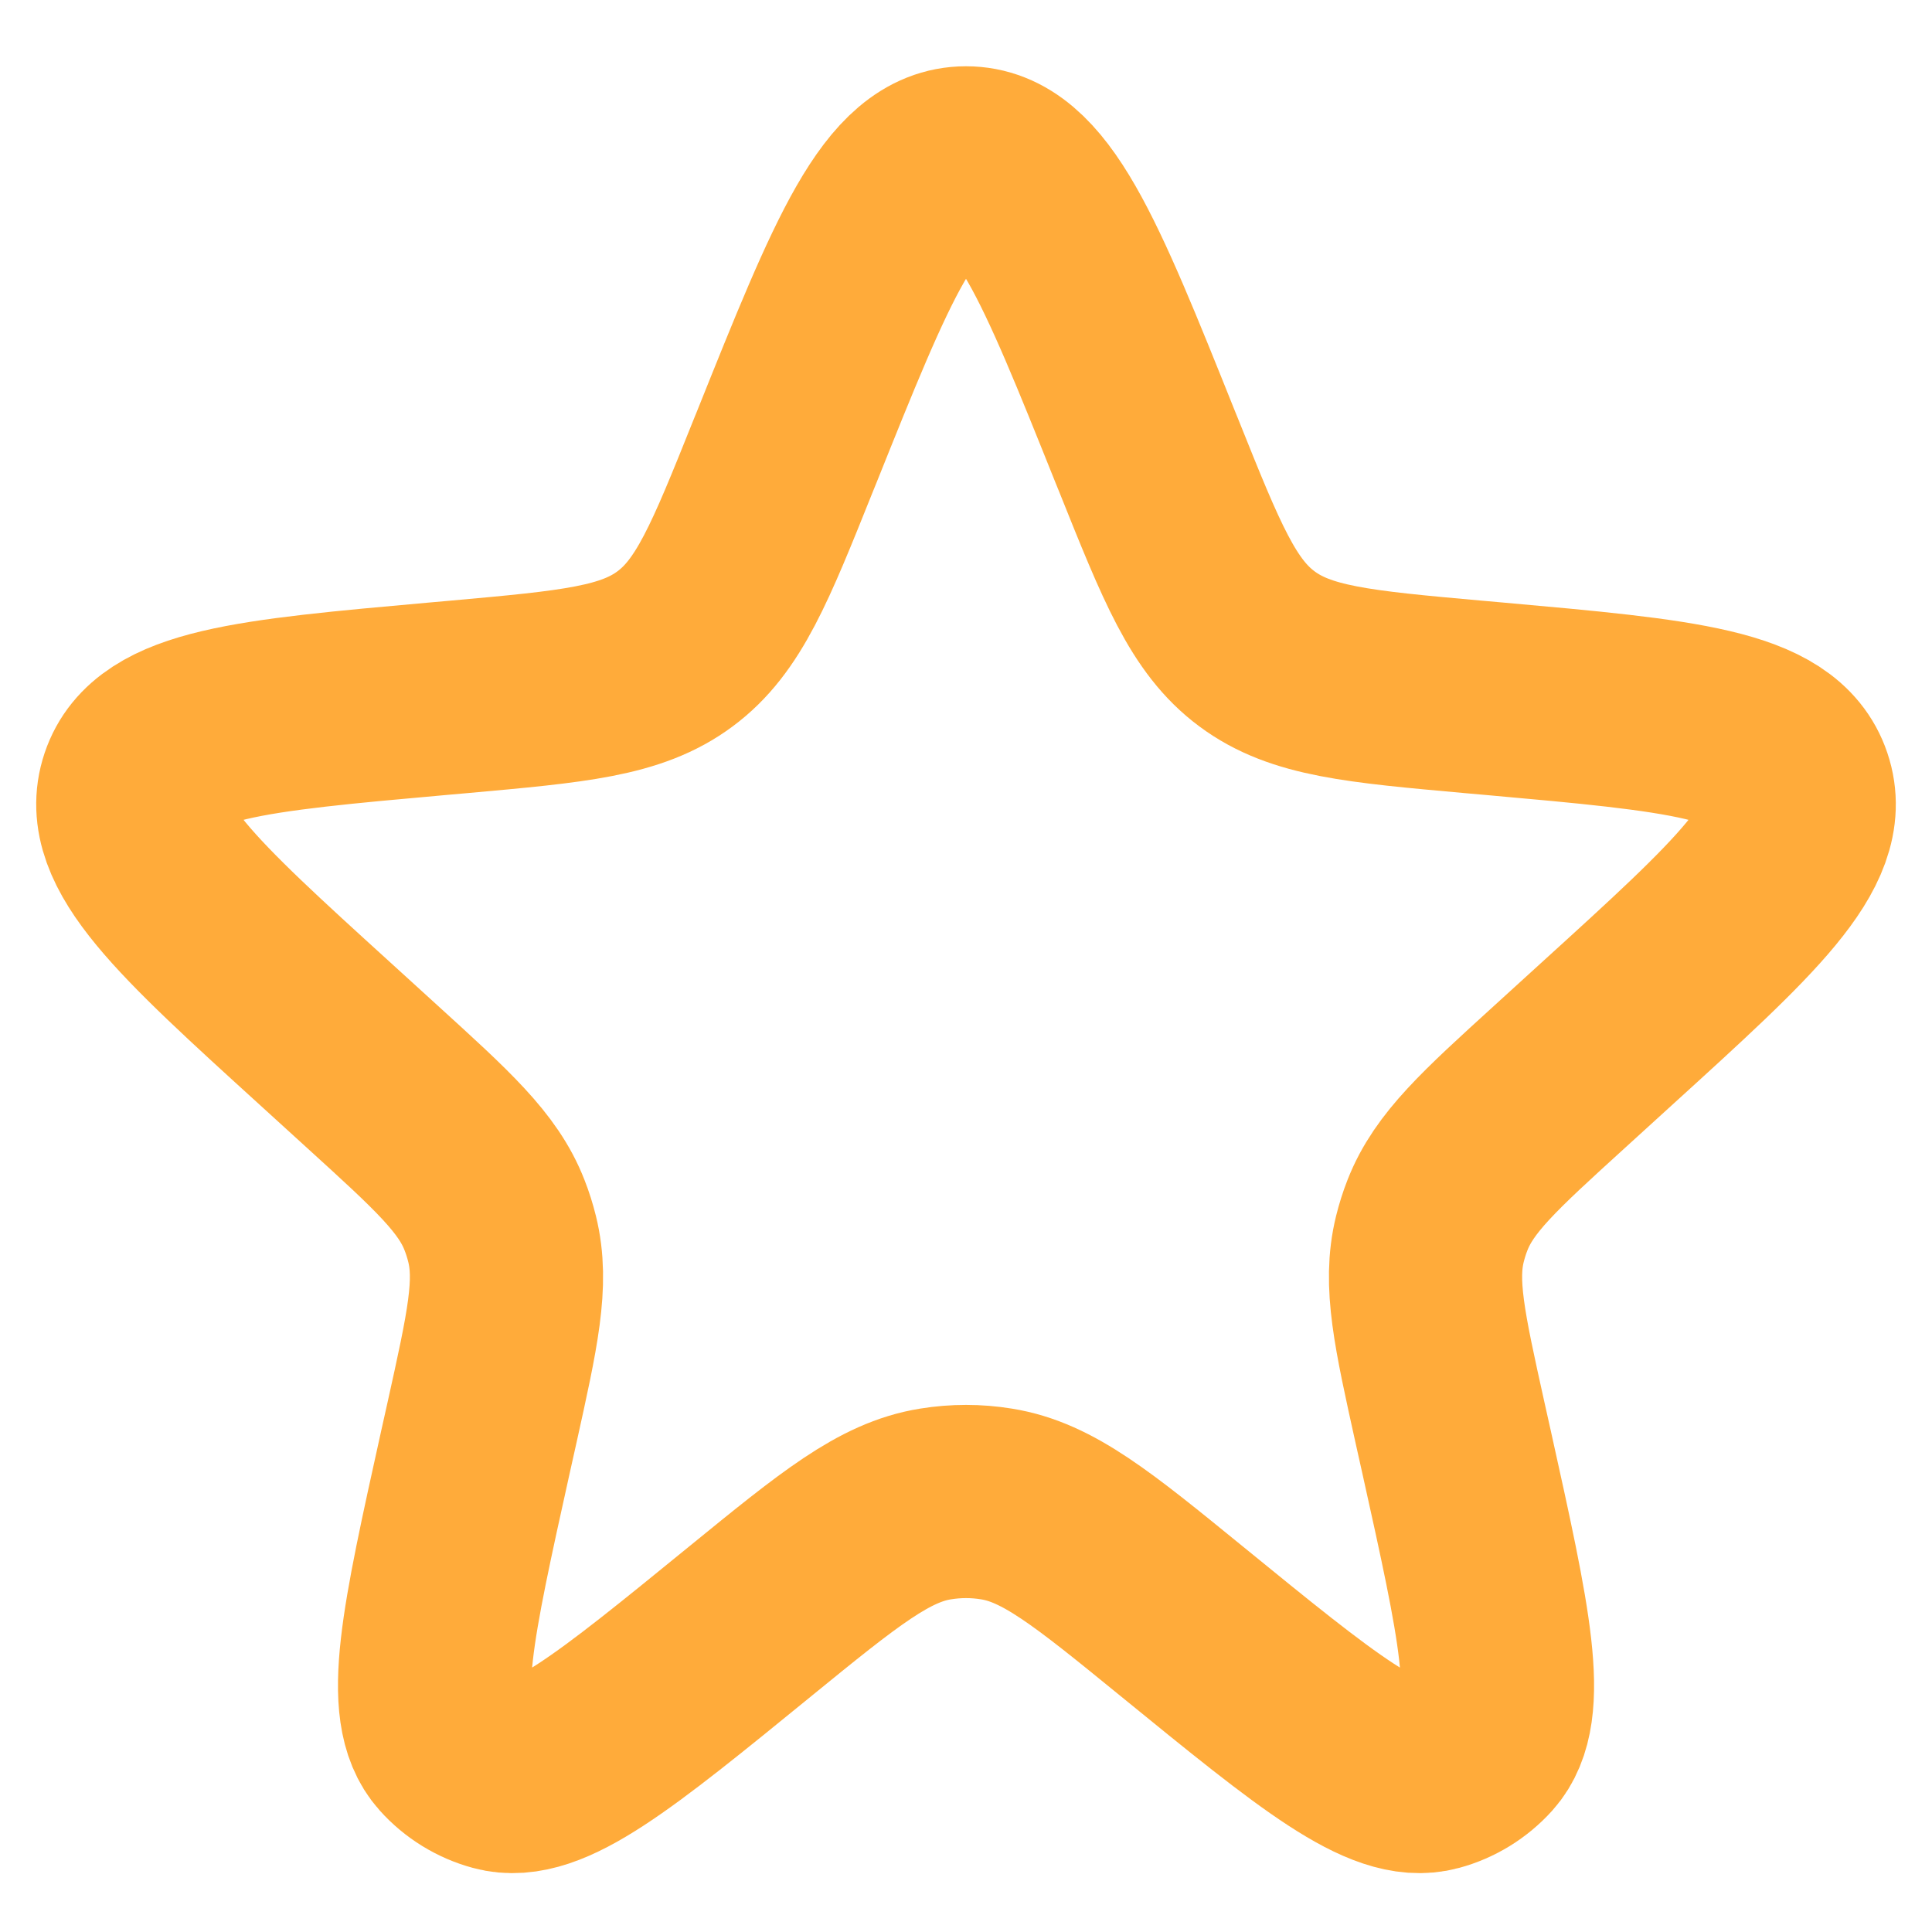 <svg width="20" height="20" viewBox="0 0 20 20" fill="none" xmlns="http://www.w3.org/2000/svg">
    <path d="M8.144 4.628C8.93 2.667 9.324 1.686 10 1.686C10.676 1.686 11.07 2.667 11.856 4.628L11.893 4.719C12.337 5.827 12.559 6.381 13.012 6.717C13.465 7.054 14.06 7.107 15.249 7.214L15.464 7.233C17.409 7.407 18.382 7.494 18.59 8.113C18.799 8.732 18.076 9.39 16.631 10.704L16.149 11.143C15.417 11.809 15.052 12.141 14.881 12.578C14.849 12.659 14.823 12.742 14.802 12.827C14.69 13.282 14.797 13.764 15.011 14.73L15.078 15.03C15.472 16.805 15.668 17.692 15.325 18.075C15.196 18.218 15.029 18.321 14.844 18.371C14.348 18.507 13.643 17.933 12.234 16.784C11.309 16.03 10.847 15.654 10.315 15.569C10.107 15.535 9.894 15.535 9.685 15.569C9.154 15.654 8.691 16.03 7.766 16.784C6.357 17.933 5.652 18.507 5.156 18.371C4.971 18.321 4.804 18.218 4.676 18.075C4.332 17.692 4.529 16.805 4.922 15.03L4.989 14.73C5.203 13.764 5.31 13.282 5.198 12.827C5.177 12.742 5.151 12.659 5.119 12.578C4.949 12.141 4.583 11.809 3.851 11.143L3.369 10.704C1.924 9.39 1.202 8.732 1.41 8.113C1.618 7.494 2.591 7.407 4.537 7.233L4.752 7.214C5.94 7.107 6.535 7.054 6.988 6.717C7.441 6.381 7.663 5.827 8.107 4.719L8.144 4.628Z" stroke="#FFAB3A" stroke-width="2"/>
</svg>
